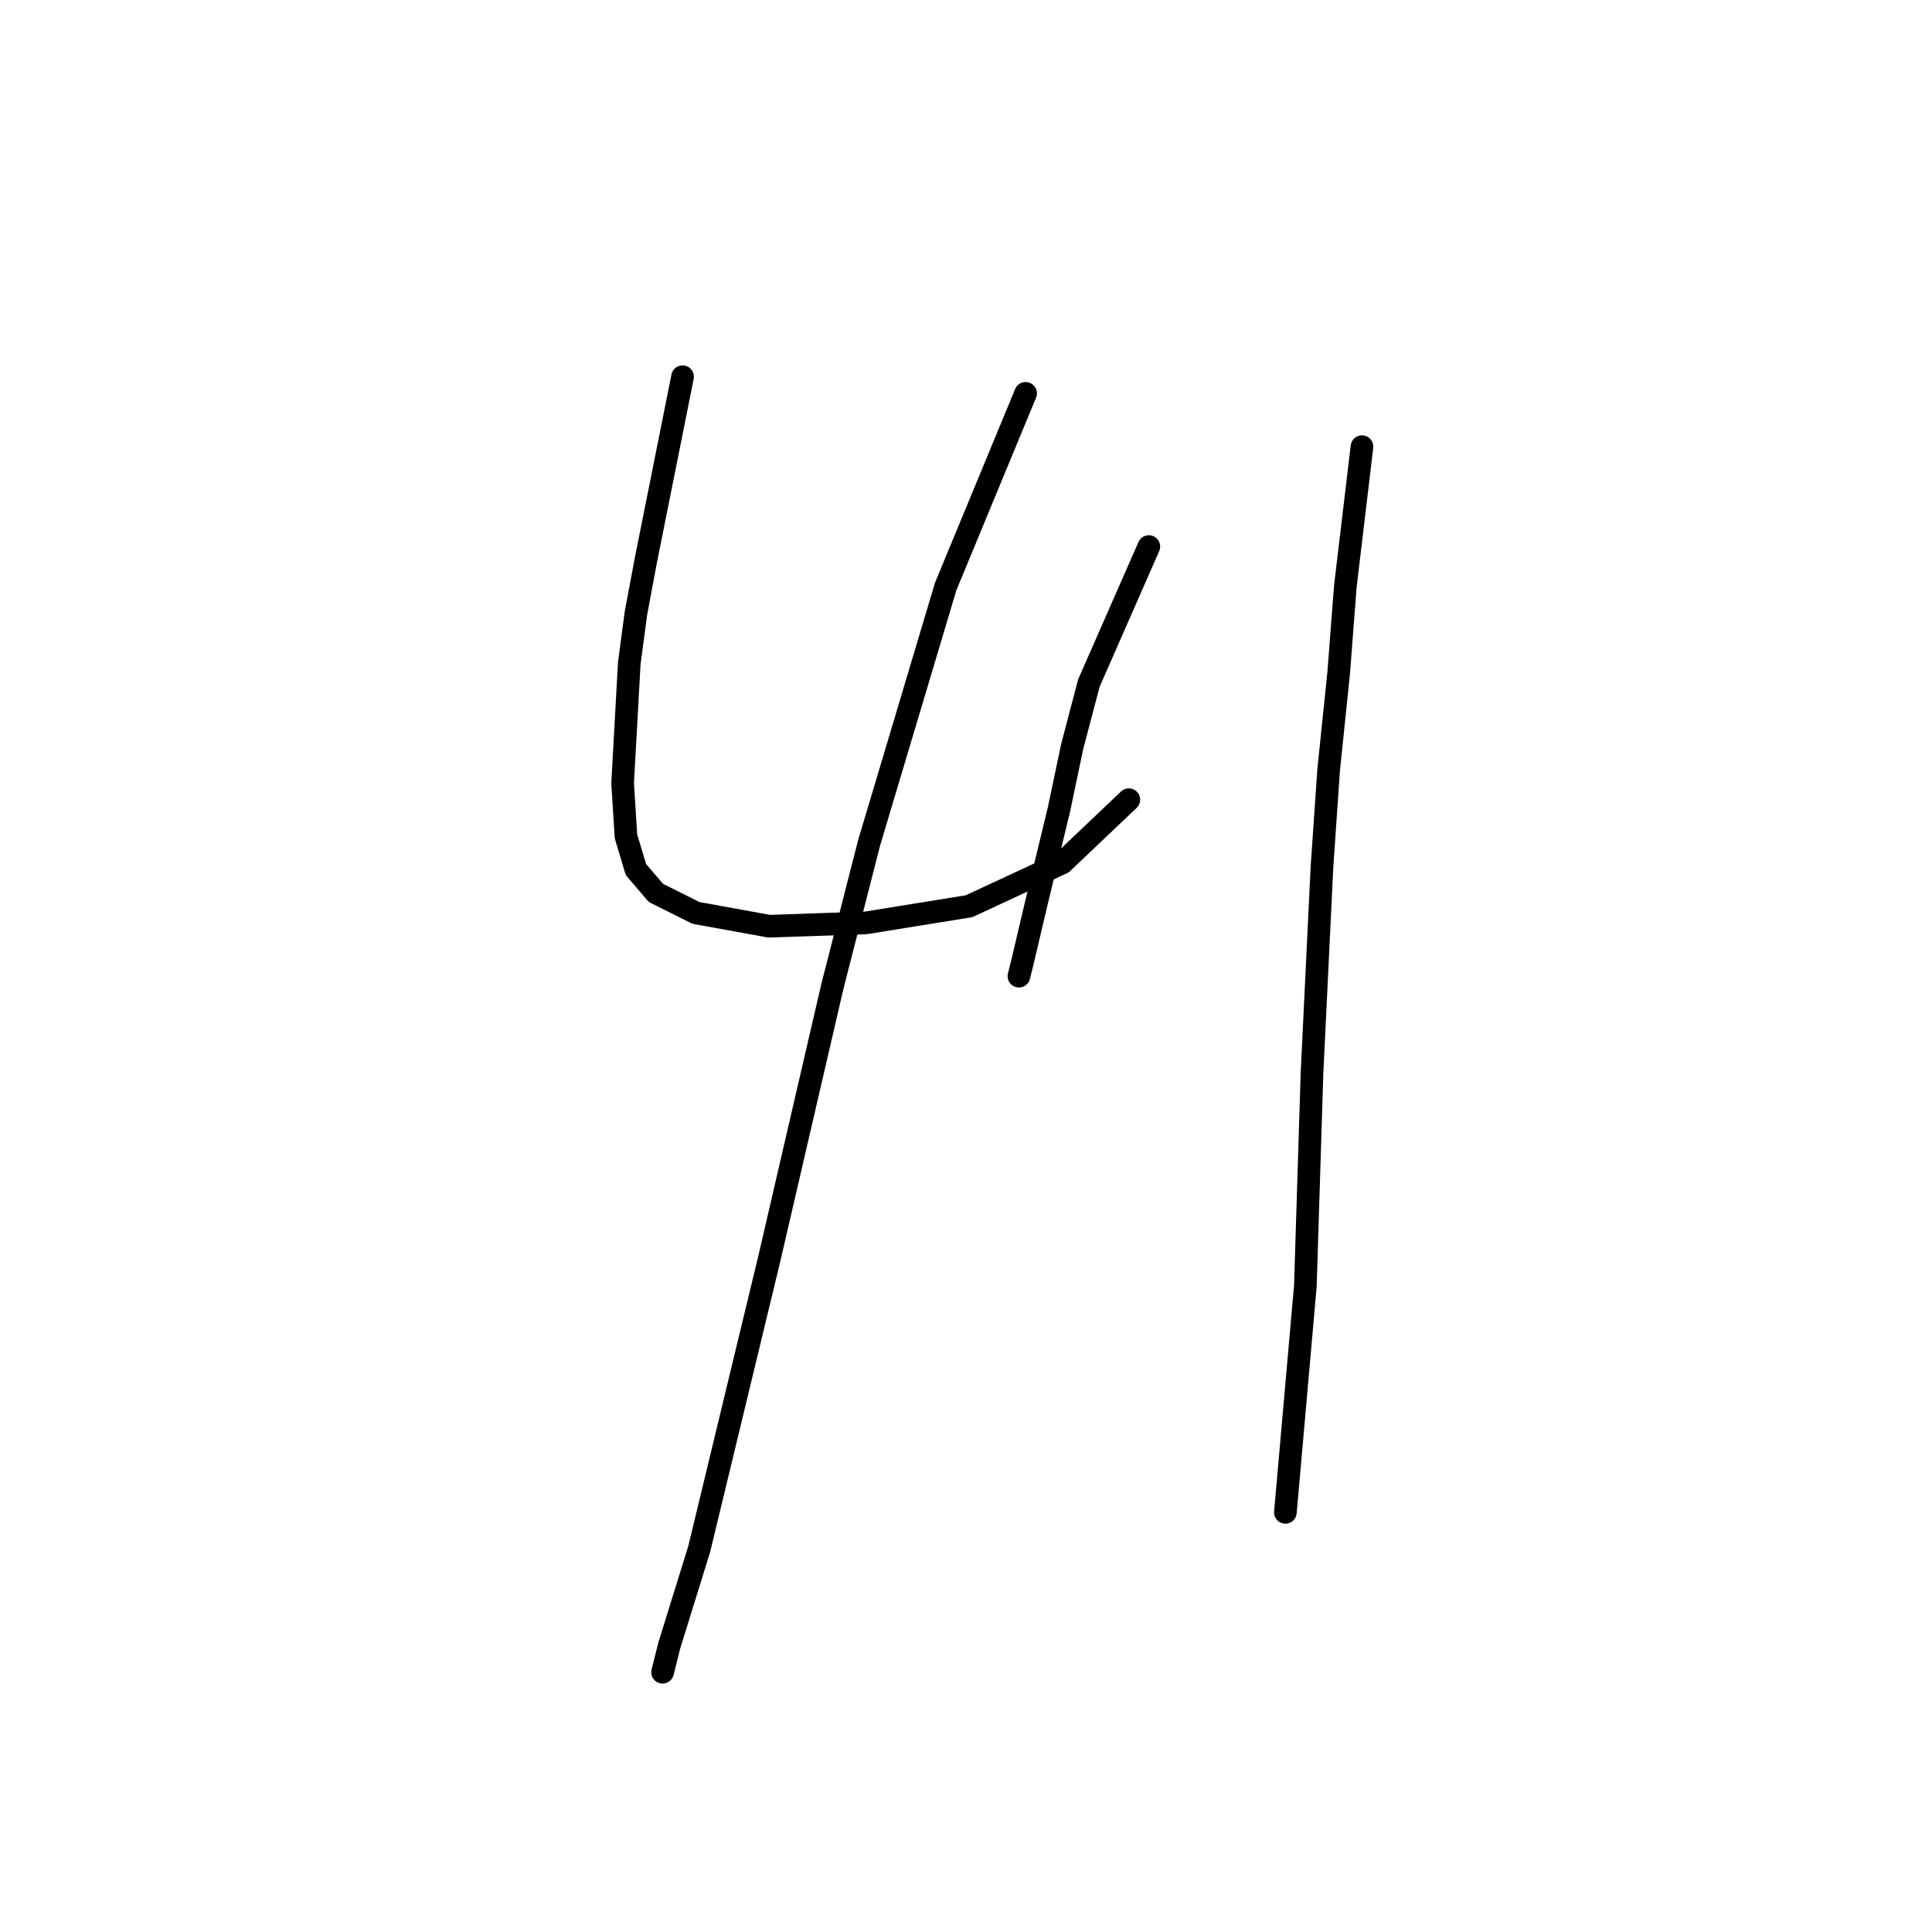 <?xml version="1.0" standalone="no"?>
    <svg width="256" height="256" xmlns="http://www.w3.org/2000/svg" version="1.1">
    <polyline stroke="black" stroke-width="3" stroke-linecap="round" fill="transparent" stroke-linejoin="round" points="90.444 49.916 85.59 74.187 84.266 81.248 83.383 87.868 82.501 103.754 82.942 110.815 84.266 115.228 86.914 118.317 92.209 120.965 101.918 122.73 114.715 122.289 128.396 120.082 140.752 114.345 149.578 105.961 149.578 105.961 " />
        <polyline stroke="black" stroke-width="3" stroke-linecap="round" fill="transparent" stroke-linejoin="round" points="152.226 72.422 144.282 90.515 142.076 98.9 140.311 107.285 137.222 120.082 135.456 127.584 135.015 129.35 135.015 129.35 " />
        <polyline stroke="black" stroke-width="3" stroke-linecap="round" fill="transparent" stroke-linejoin="round" points="135.898 52.122 125.307 77.718 115.157 111.698 110.302 130.674 101.918 166.86 92.65 205.253 88.679 218.051 87.796 221.581 87.796 221.581 " />
        <polyline stroke="black" stroke-width="3" stroke-linecap="round" fill="transparent" stroke-linejoin="round" points="180.469 59.183 178.262 77.718 177.38 89.191 176.056 101.989 175.173 114.787 173.849 142.147 172.967 170.39 170.319 200.399 170.319 200.399 " />
        </svg>